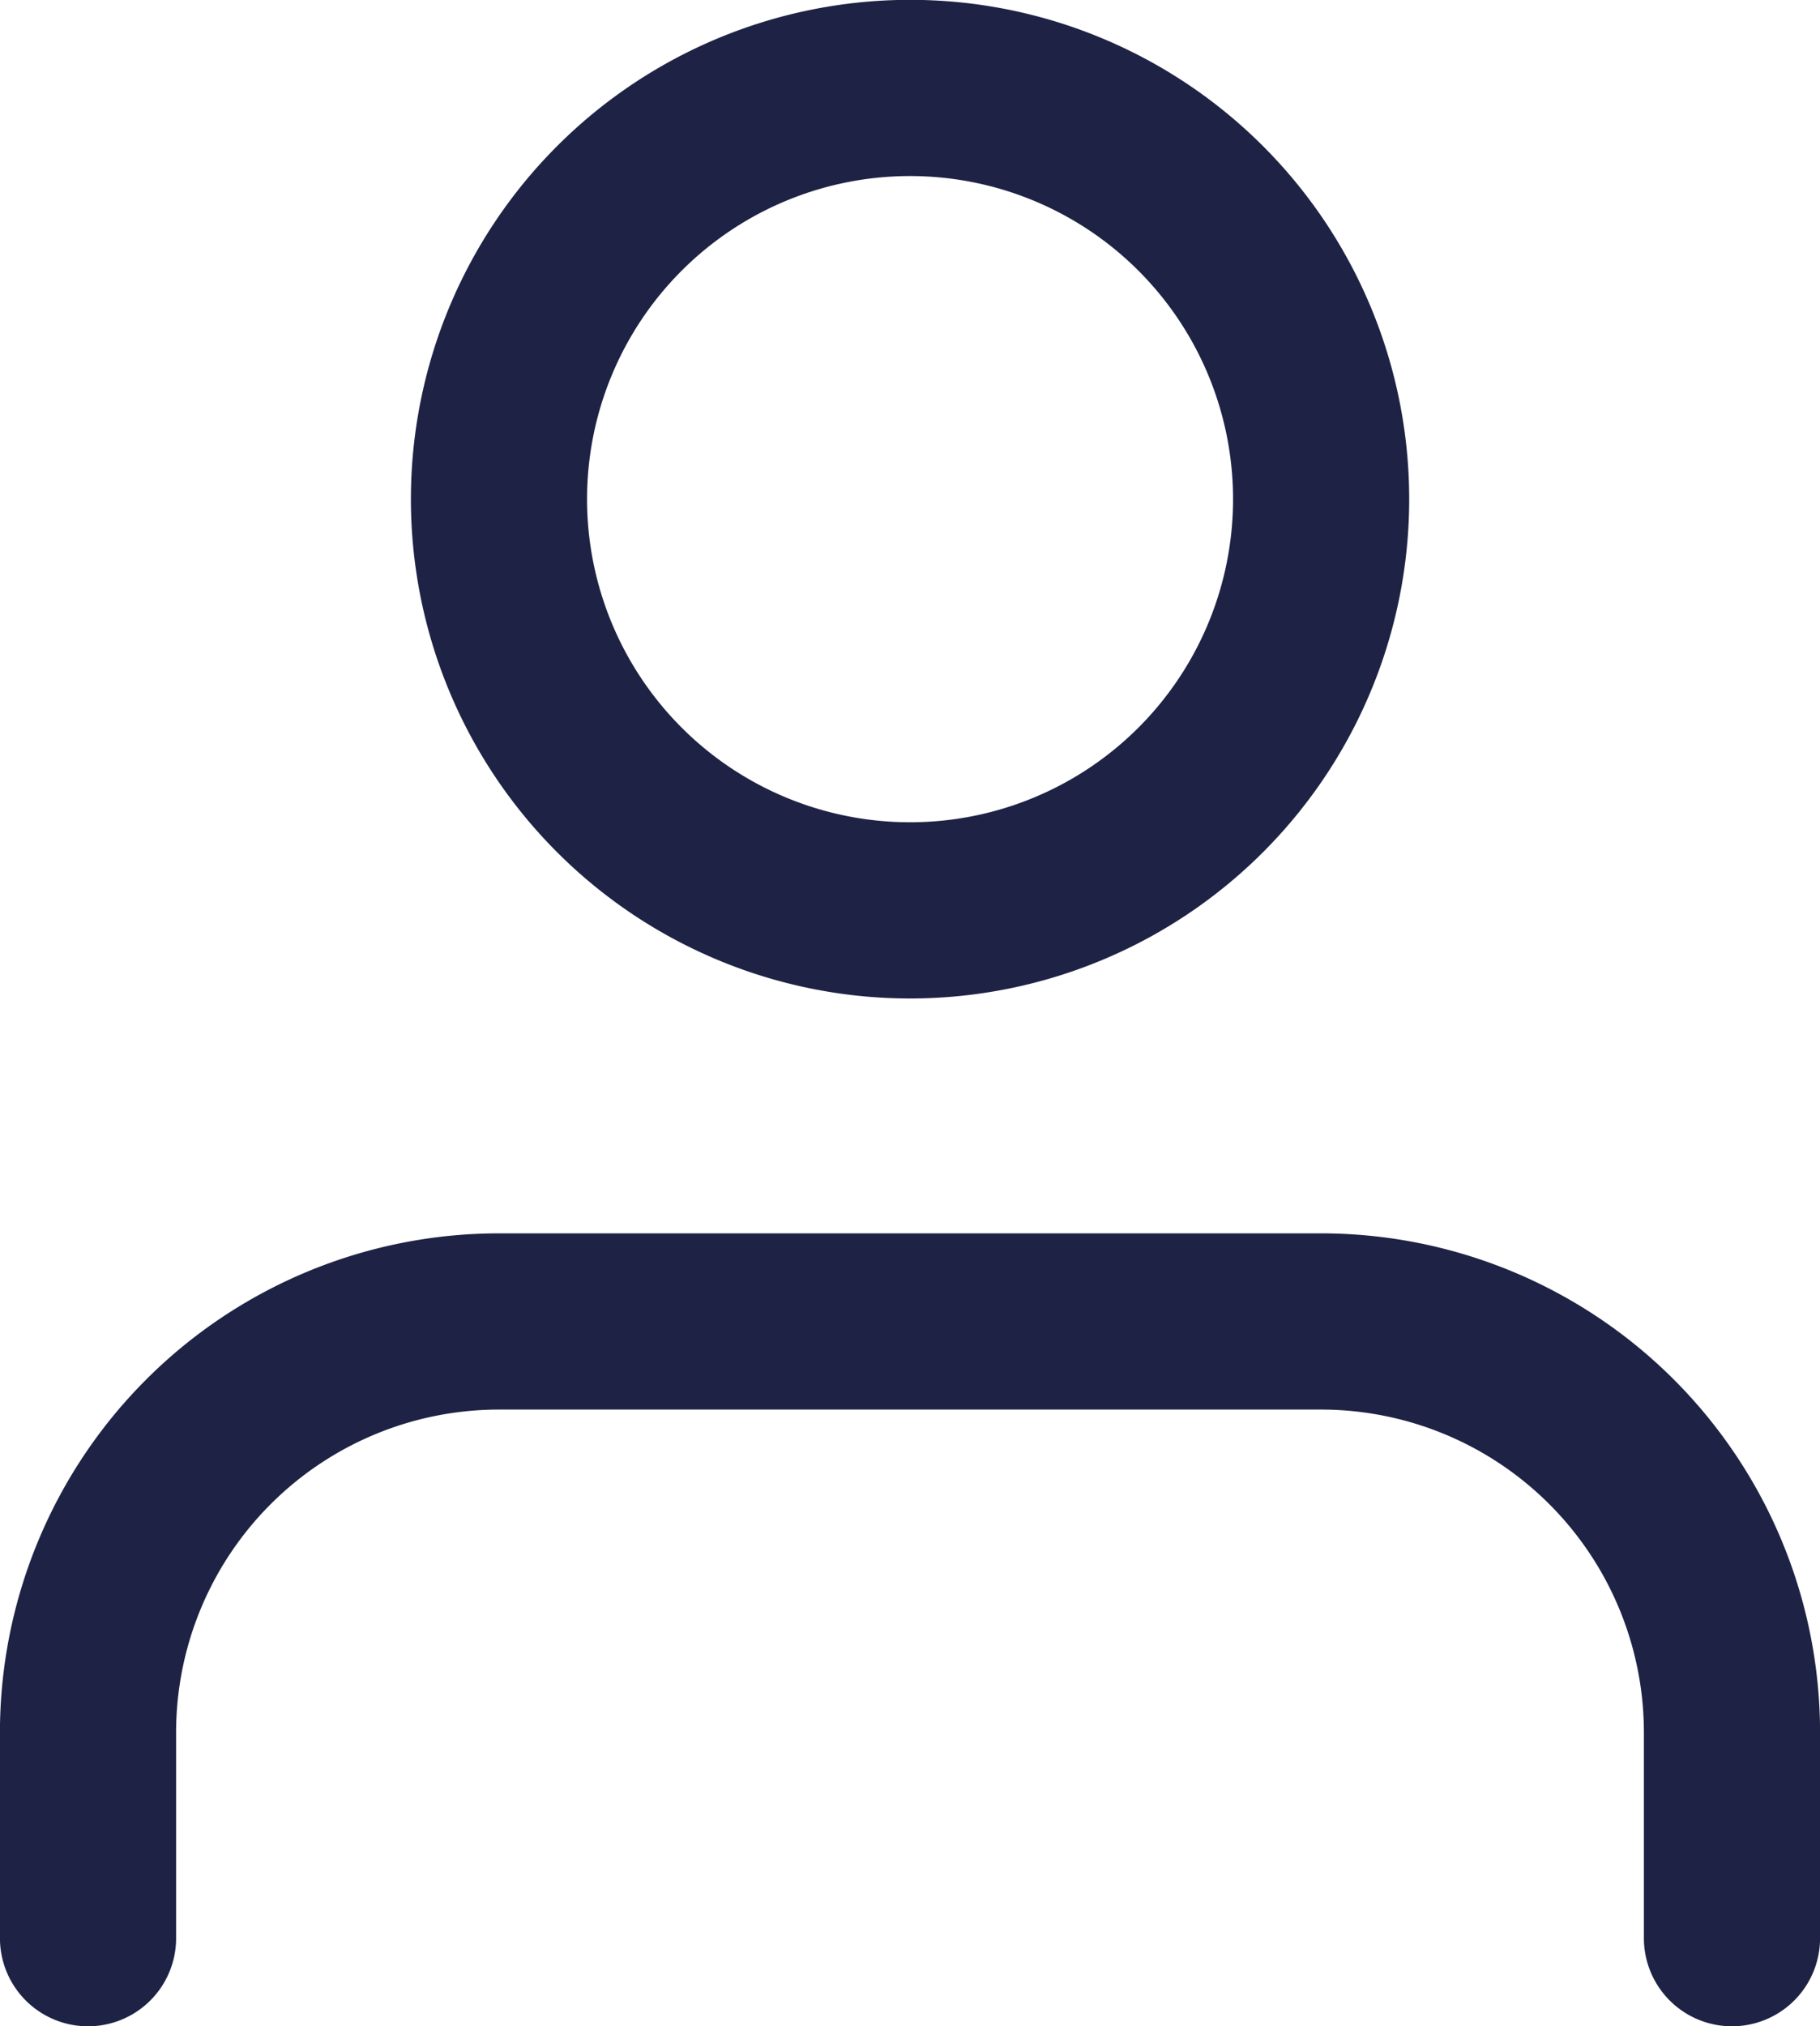 <svg xmlns="http://www.w3.org/2000/svg" width="17.223" height="19.168" viewBox="0 0 17.223 19.168">
  <g id="user_header" transform="translate(-2.821 -2.157)">
    <path id="Trazado_1444" data-name="Trazado 1444" d="M19.211,18.825V16.88a3.889,3.889,0,0,0-3.889-3.889H7.543A3.889,3.889,0,0,0,3.654,16.88v1.945" transform="translate(0 1.667)" fill="none" stroke="#1e2345" stroke-linecap="round" stroke-linejoin="round" stroke-width="1.667"/>
    <path id="Trazado_1445" data-name="Trazado 1445" d="M10.877,10.769a3.89,3.89,0,1,0-3.89-3.89A3.89,3.89,0,0,0,10.877,10.769Z" transform="translate(0.556)" fill="none" stroke="#1e2345" stroke-linecap="round" stroke-linejoin="round" stroke-width="1.667"/>
  </g>
</svg>
